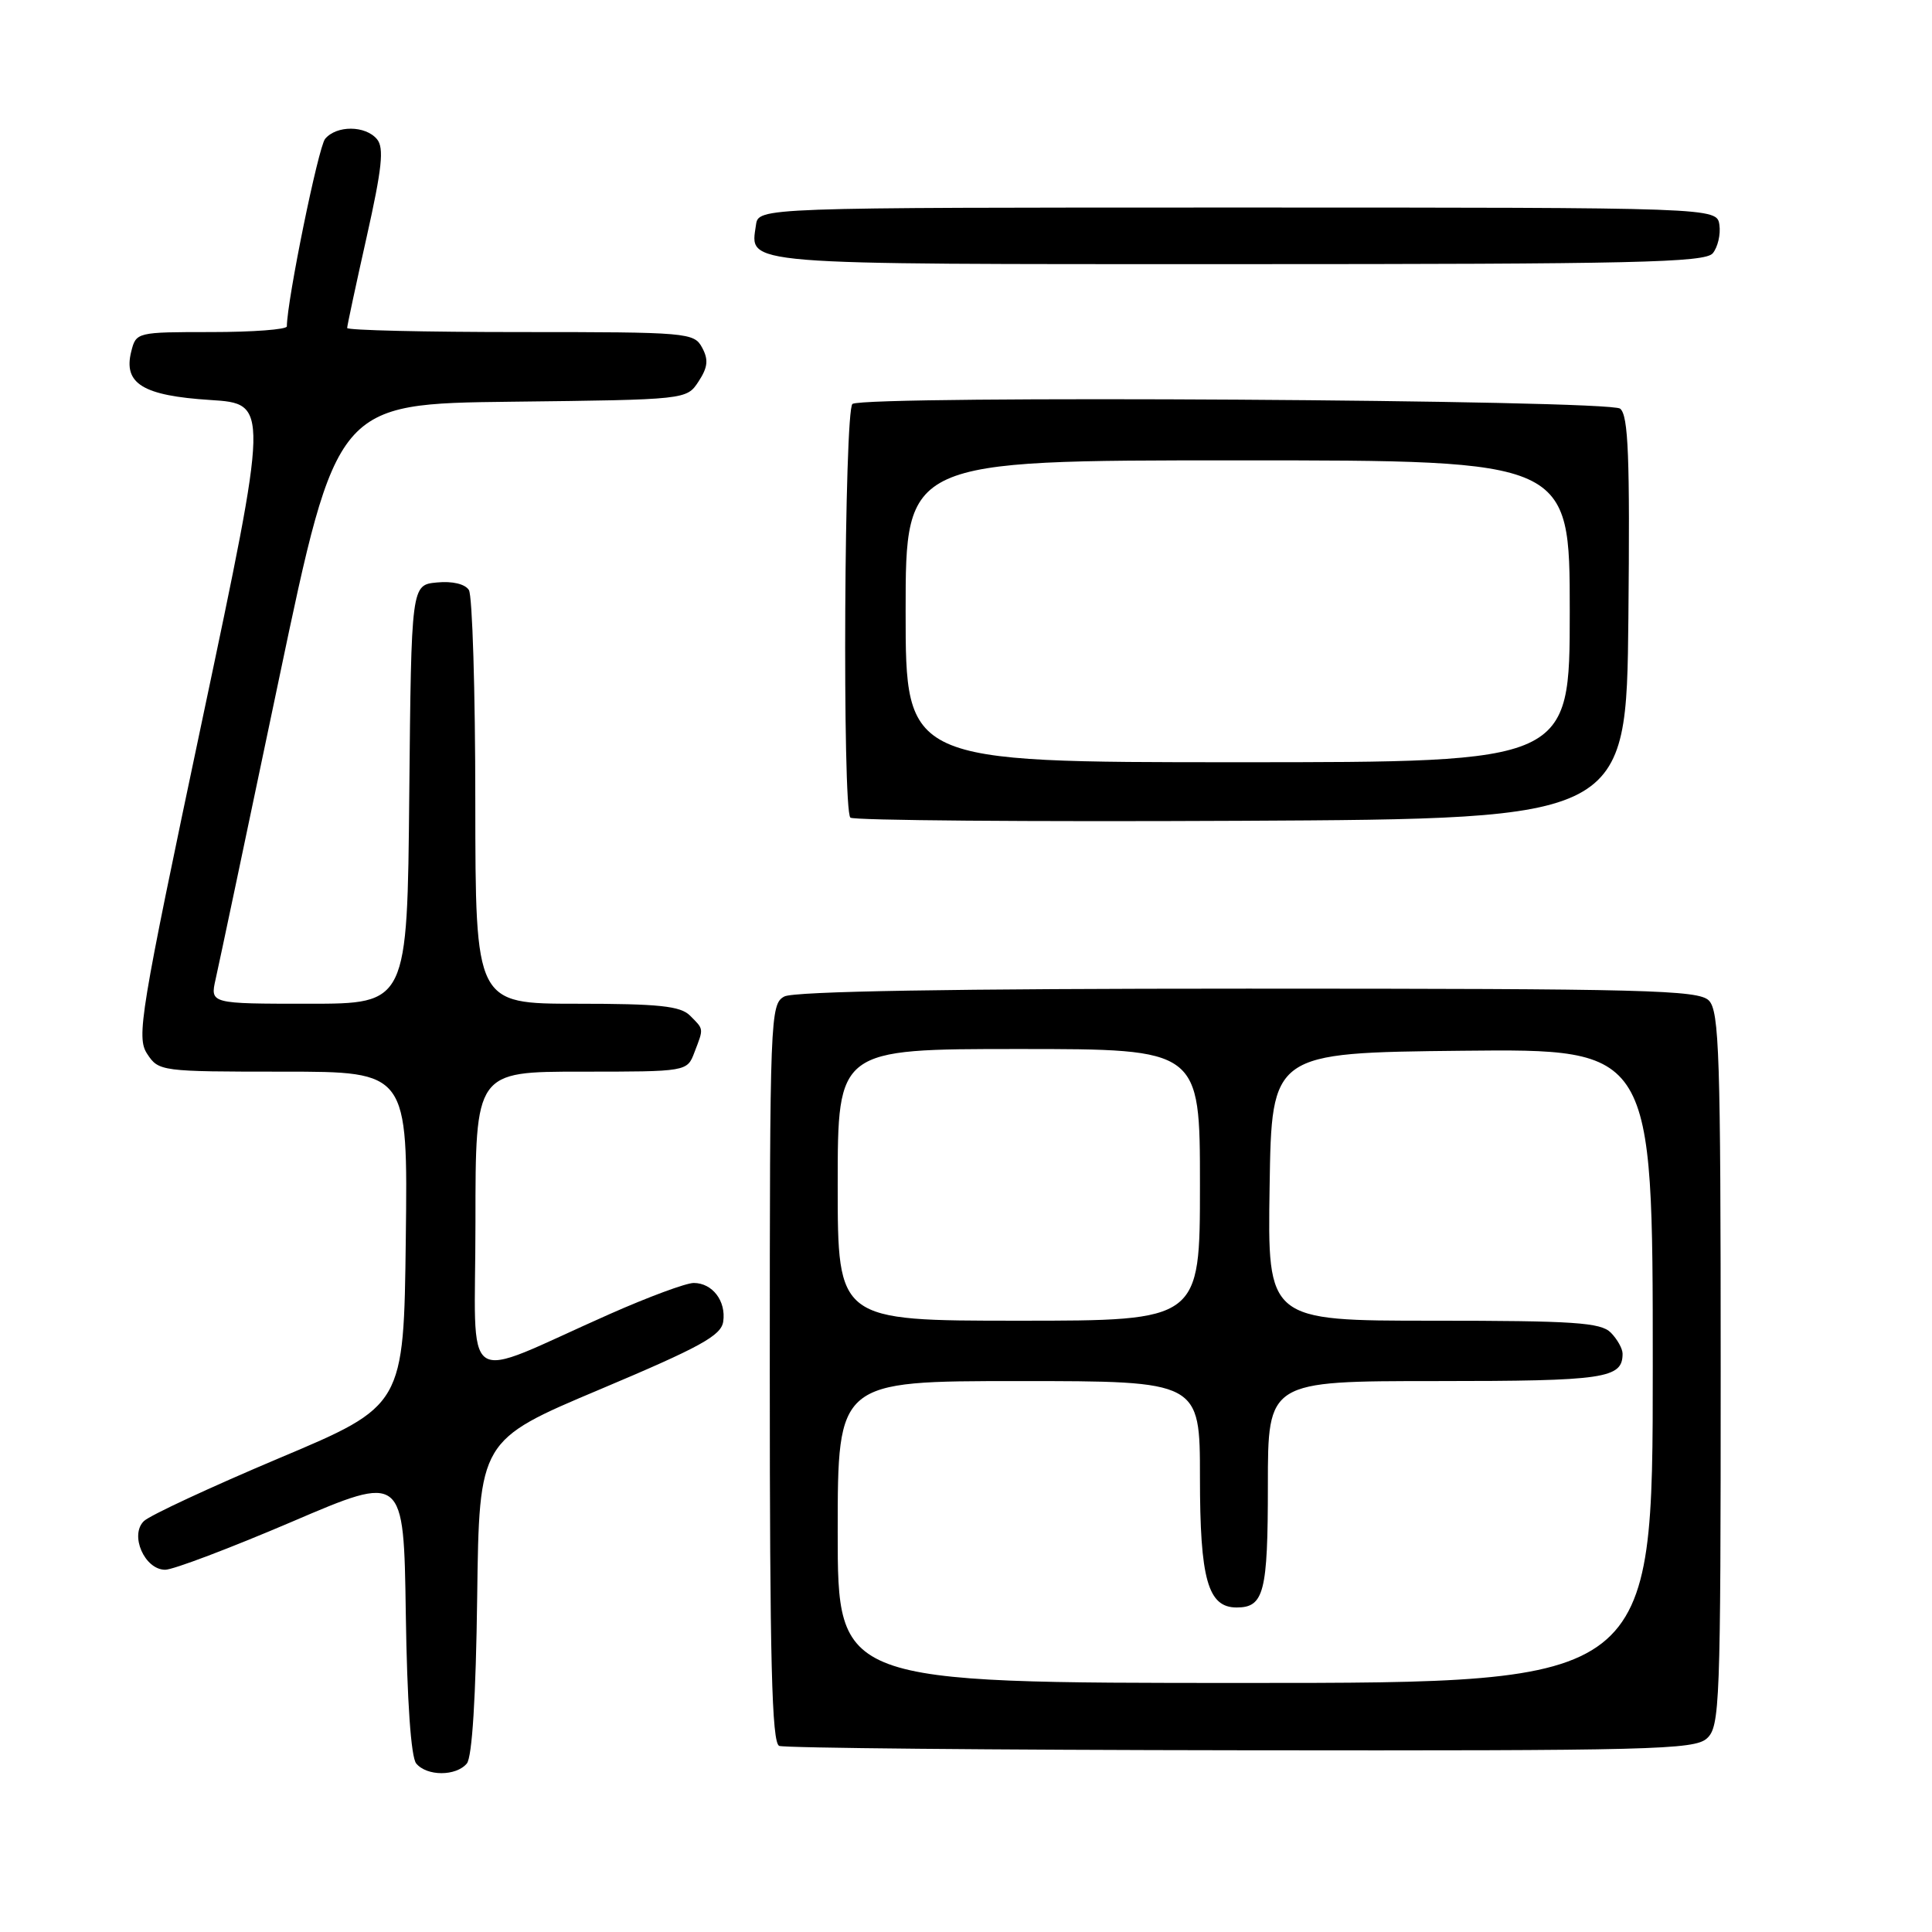 <?xml version="1.0" encoding="UTF-8" standalone="no"?>
<!DOCTYPE svg PUBLIC "-//W3C//DTD SVG 1.1//EN" "http://www.w3.org/Graphics/SVG/1.1/DTD/svg11.dtd" >
<svg xmlns="http://www.w3.org/2000/svg" xmlns:xlink="http://www.w3.org/1999/xlink" version="1.1" viewBox="0 0 256 256">
 <g >
 <path fill="currentColor"
d=" M 61.86 233.67 C 62.56 232.83 63.06 224.84 63.23 211.59 C 63.50 190.84 63.50 190.84 79.50 184.10 C 92.78 178.50 95.56 176.98 95.83 175.12 C 96.23 172.40 94.40 170.00 91.92 170.00 C 90.91 170.00 85.91 171.85 80.79 174.12 C 60.64 183.04 63.00 184.65 63.00 161.96 C 63.00 142.00 63.00 142.00 77.02 142.00 C 91.05 142.00 91.05 142.00 92.02 139.43 C 93.26 136.20 93.28 136.43 91.43 134.57 C 90.16 133.30 87.30 133.00 76.43 133.00 C 63.00 133.00 63.00 133.00 62.98 106.25 C 62.98 91.54 62.59 78.90 62.13 78.18 C 61.62 77.38 59.94 76.98 57.90 77.18 C 54.50 77.50 54.50 77.50 54.23 105.25 C 53.97 133.00 53.97 133.00 40.90 133.00 C 27.84 133.00 27.84 133.00 28.57 129.75 C 28.98 127.96 32.75 110.08 36.96 90.00 C 44.62 53.50 44.62 53.50 67.80 53.23 C 90.98 52.96 90.98 52.96 92.56 50.55 C 93.79 48.67 93.90 47.67 93.04 46.07 C 91.97 44.07 91.15 44.00 68.96 44.00 C 56.33 44.00 46.00 43.76 46.00 43.46 C 46.00 43.17 47.16 37.75 48.58 31.42 C 50.62 22.31 50.91 19.60 49.96 18.45 C 48.43 16.61 44.60 16.58 43.08 18.40 C 42.18 19.49 38.04 39.75 38.01 43.25 C 38.00 43.66 33.51 44.00 28.02 44.00 C 18.12 44.00 18.03 44.02 17.39 46.58 C 16.32 50.83 18.92 52.43 27.86 53.00 C 35.65 53.50 35.65 53.50 26.80 95.39 C 18.55 134.44 18.06 137.44 19.50 139.64 C 21.02 141.96 21.31 142.00 37.54 142.00 C 54.04 142.00 54.04 142.00 53.77 164.13 C 53.50 186.26 53.50 186.26 37.00 193.21 C 27.93 197.04 19.86 200.79 19.07 201.55 C 17.15 203.40 19.16 208.00 21.89 208.00 C 22.95 208.00 30.49 205.14 38.66 201.65 C 53.50 195.29 53.50 195.29 53.77 213.82 C 53.94 225.43 54.46 232.84 55.15 233.67 C 56.56 235.38 60.44 235.38 61.86 233.67 Z  M 226.17 230.35 C 227.89 228.79 228.00 225.94 228.00 181.42 C 228.00 139.77 227.81 133.96 226.43 132.57 C 225.04 131.18 218.12 131.00 165.36 131.00 C 126.26 131.00 105.21 131.35 103.93 132.04 C 102.06 133.04 102.00 134.65 102.00 181.95 C 102.00 220.12 102.27 230.94 103.25 231.34 C 103.94 231.62 131.46 231.88 164.42 231.92 C 218.84 231.99 224.51 231.85 226.17 230.35 Z  M 215.77 81.89 C 215.98 60.53 215.77 55.05 214.68 54.15 C 213.25 52.97 114.85 52.36 112.96 53.52 C 111.87 54.20 111.59 107.26 112.68 108.34 C 113.05 108.71 136.33 108.90 164.43 108.76 C 215.50 108.50 215.50 108.50 215.77 81.89 Z  M 226.95 33.56 C 227.61 32.76 228.01 31.07 227.83 29.81 C 227.50 27.50 227.50 27.50 164.00 27.50 C 100.50 27.50 100.50 27.50 100.17 29.81 C 99.41 35.17 97.28 35.00 164.00 35.00 C 216.63 35.00 225.93 34.79 226.95 33.56 Z  M 111.00 203.00 C 111.00 183.00 111.00 183.00 135.00 183.00 C 159.00 183.00 159.00 183.00 159.00 195.78 C 159.00 209.26 160.05 213.00 163.86 213.00 C 167.49 213.00 168.00 211.00 168.00 196.80 C 168.00 183.00 168.00 183.00 190.30 183.00 C 212.69 183.00 215.00 182.66 215.00 179.37 C 215.00 178.70 214.29 177.44 213.43 176.57 C 212.10 175.24 208.53 175.00 189.91 175.00 C 167.95 175.00 167.95 175.00 168.23 157.25 C 168.50 139.50 168.50 139.50 193.75 139.23 C 219.00 138.97 219.00 138.97 219.00 180.98 C 219.00 223.00 219.00 223.00 165.00 223.00 C 111.00 223.00 111.00 223.00 111.00 203.00 Z  M 111.00 157.00 C 111.00 139.00 111.00 139.00 135.00 139.00 C 159.00 139.00 159.00 139.00 159.00 157.00 C 159.00 175.00 159.00 175.00 135.00 175.00 C 111.00 175.00 111.00 175.00 111.00 157.00 Z  M 120.00 81.00 C 120.00 61.00 120.00 61.00 164.00 61.00 C 208.00 61.00 208.00 61.00 208.00 81.00 C 208.00 101.00 208.00 101.00 164.00 101.00 C 120.00 101.00 120.00 101.00 120.00 81.00 Z "/>
</g>
</svg>